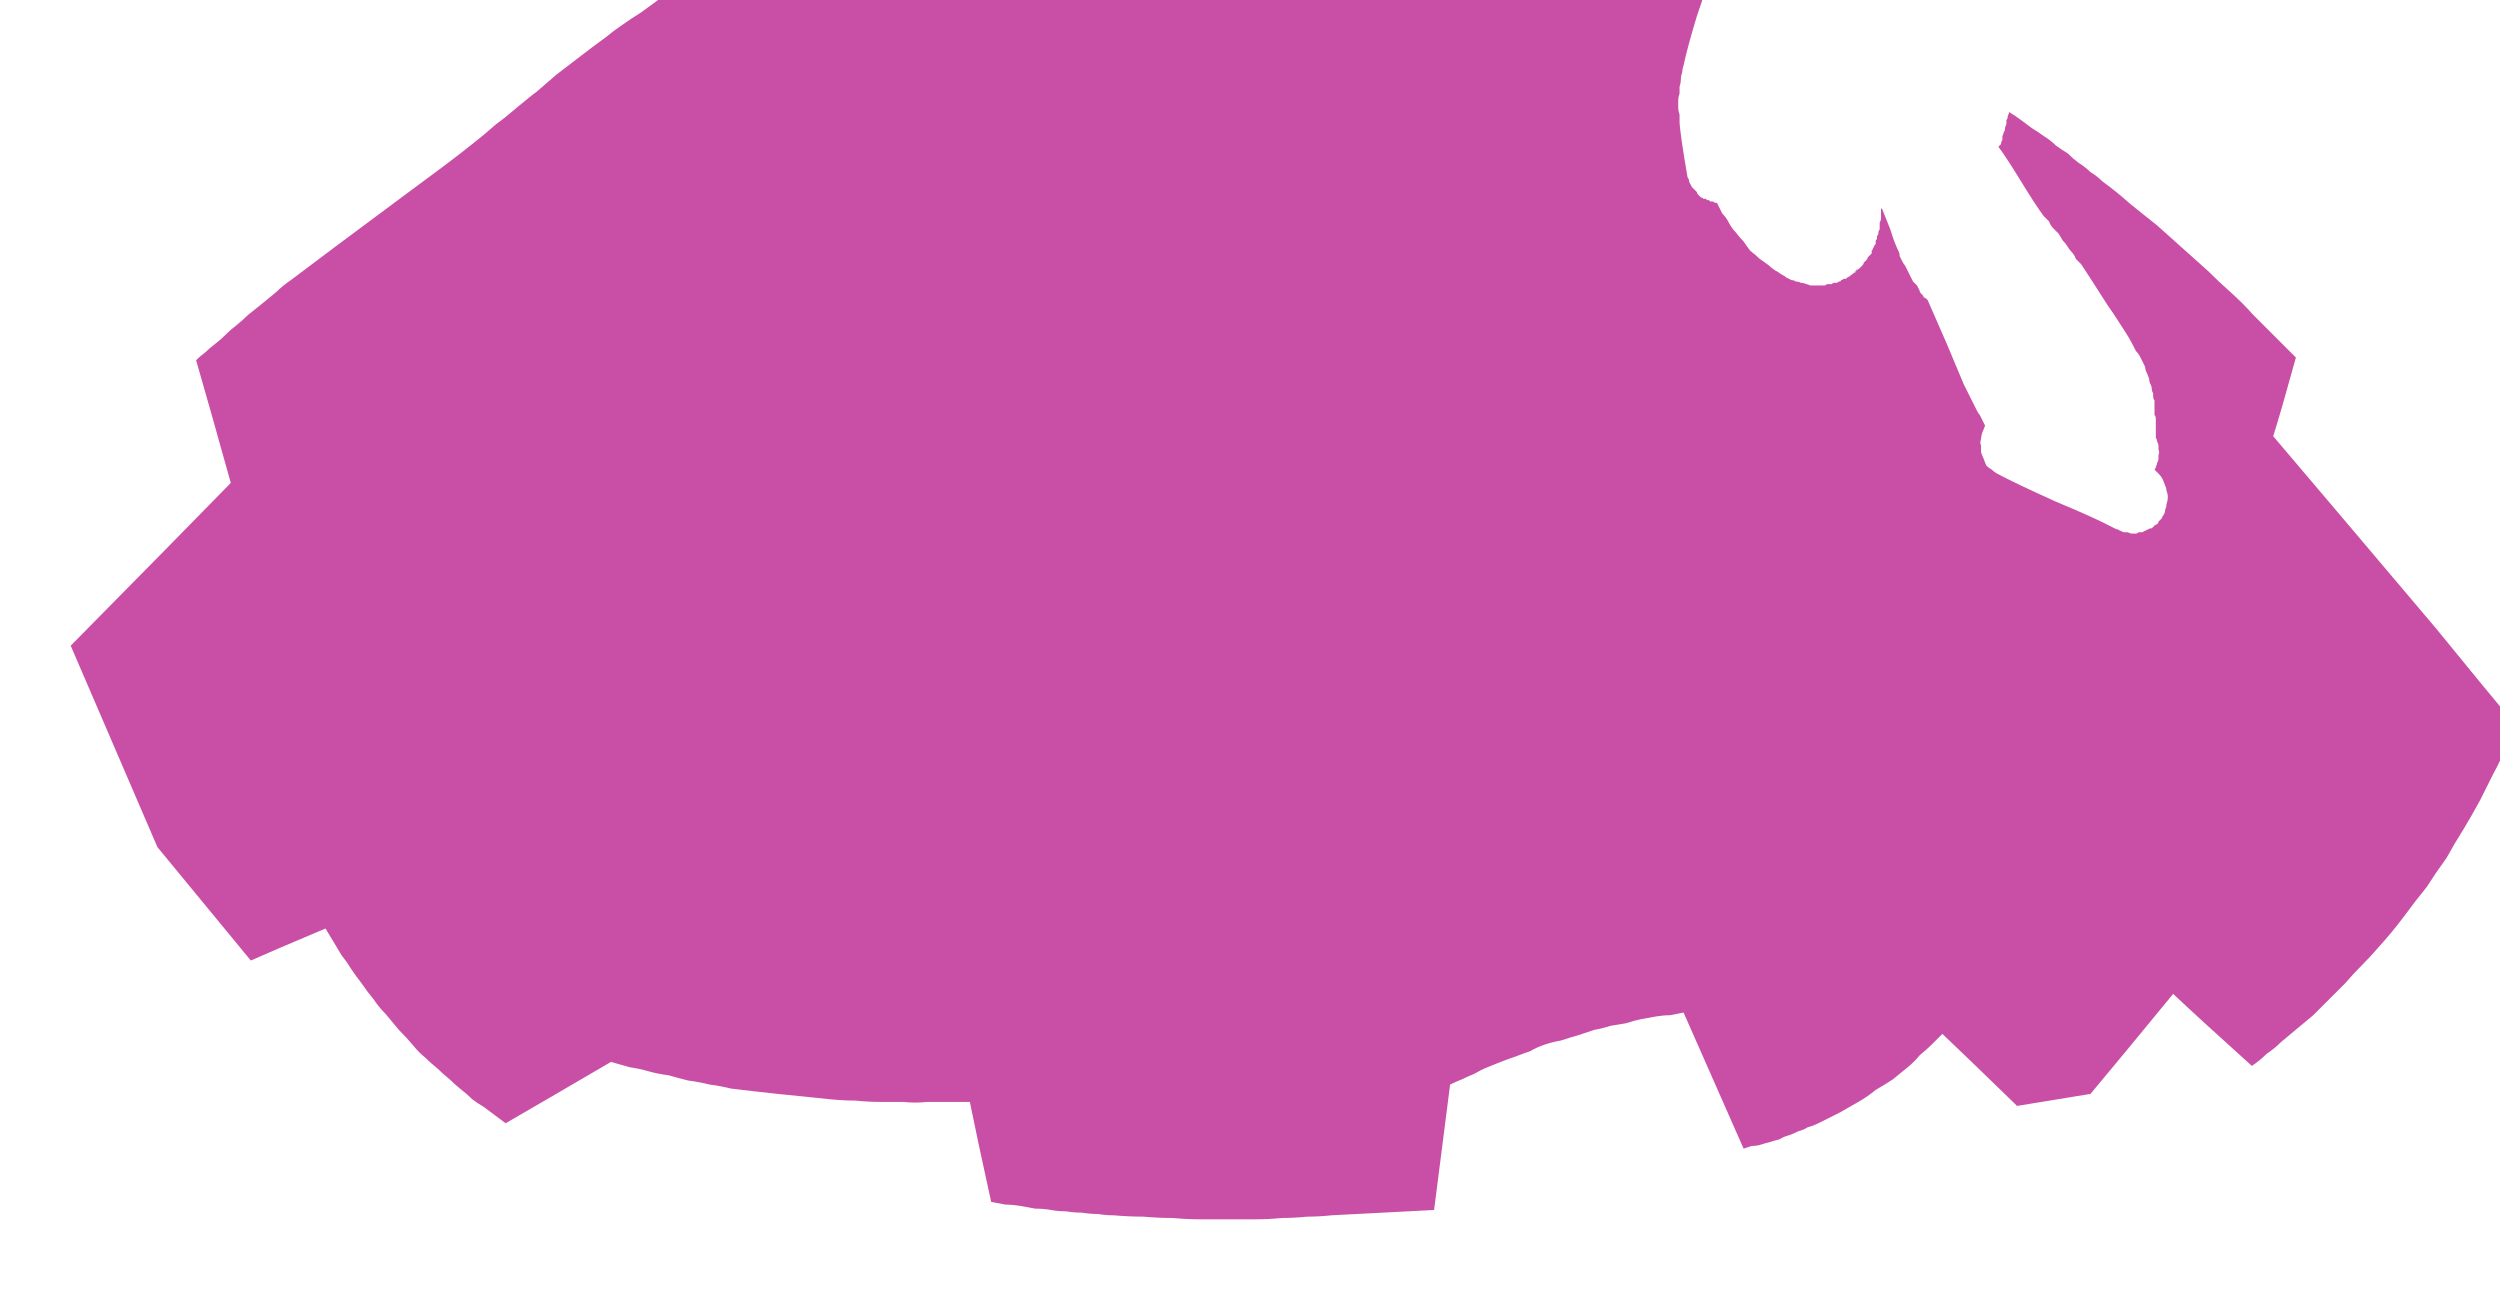 <?xml version="1.0" encoding="UTF-8" standalone="no"?>
<svg xmlns:xlink="http://www.w3.org/1999/xlink" height="48.7px" width="93.7px" xmlns="http://www.w3.org/2000/svg">
  <g transform="matrix(1.0, 0.0, 0.0, 1.0, 46.85, 24.35)">
    <path d="M44.45 -0.8 Q40.35 -5.65 38.35 -8.0 38.65 -8.95 39.2 -10.95 38.8 -11.35 38.4 -11.75 38.0 -12.15 37.6 -12.55 37.2 -13.0 36.75 -13.4 36.3 -13.8 35.9 -14.2 35.4 -14.65 34.95 -15.05 34.5 -15.45 34.0 -15.9 33.5 -16.3 33.0 -16.7 32.5 -17.15 31.95 -17.55 31.75 -17.75 31.5 -17.9 31.3 -18.1 31.05 -18.25 30.85 -18.4 30.65 -18.6 30.4 -18.75 30.2 -18.9 30.0 -19.1 29.75 -19.25 29.55 -19.4 29.3 -19.55 29.1 -19.7 28.9 -19.85 28.7 -20.0 28.45 -20.15 28.45 -20.1 28.4 -20.0 28.4 -19.9 28.35 -19.85 28.35 -19.75 28.35 -19.7 28.3 -19.6 28.3 -19.55 28.3 -19.45 28.25 -19.4 28.25 -19.35 28.2 -19.25 28.2 -19.2 28.2 -19.1 28.15 -19.05 28.15 -18.95 28.1 -18.9 28.05 -18.85 28.35 -18.45 28.9 -17.55 29.45 -16.65 29.75 -16.25 29.85 -16.15 29.95 -16.05 30.0 -15.9 30.1 -15.8 30.2 -15.7 30.3 -15.6 30.4 -15.45 30.45 -15.35 30.55 -15.25 30.65 -15.1 30.7 -15.0 30.8 -14.9 30.9 -14.8 30.95 -14.65 31.05 -14.55 31.15 -14.45 31.45 -14.0 32.15 -12.9 32.3 -12.7 32.65 -12.15 32.95 -11.7 33.1 -11.4 33.15 -11.3 33.2 -11.2 33.3 -11.1 33.35 -11.0 33.4 -10.9 33.45 -10.8 33.5 -10.7 33.55 -10.6 33.55 -10.5 33.6 -10.4 33.65 -10.3 33.7 -10.15 33.7 -10.05 33.75 -9.95 33.8 -9.85 33.8 -9.75 33.8 -9.7 33.85 -9.6 33.85 -9.55 33.85 -9.5 33.85 -9.4 33.9 -9.35 33.9 -9.3 33.9 -9.2 33.9 -9.15 33.9 -9.1 33.9 -9.0 33.9 -8.95 33.9 -8.9 33.9 -8.8 33.95 -8.75 33.95 -8.65 33.95 -8.6 33.95 -8.6 33.95 -8.55 33.95 -8.5 33.95 -8.5 33.95 -8.45 33.95 -8.4 33.95 -8.35 33.95 -8.35 33.95 -8.3 33.95 -8.25 33.95 -8.2 33.95 -8.2 33.95 -8.15 33.95 -8.1 33.95 -8.05 33.95 -8.05 33.95 -7.95 34.0 -7.85 34.0 -7.8 34.05 -7.7 34.05 -7.65 34.05 -7.55 34.05 -7.5 34.1 -7.4 34.05 -7.3 34.05 -7.25 34.05 -7.15 34.05 -7.1 34.0 -7.0 34.0 -6.95 33.95 -6.85 33.95 -6.8 33.9 -6.75 34.0 -6.65 34.05 -6.6 34.15 -6.5 34.2 -6.4 34.25 -6.3 34.3 -6.15 34.35 -6.05 34.35 -5.95 34.4 -5.85 34.4 -5.7 34.4 -5.6 34.35 -5.45 34.35 -5.35 34.3 -5.25 34.3 -5.1 34.2 -5.0 34.2 -4.95 34.15 -4.9 34.1 -4.85 34.05 -4.8 34.05 -4.75 34.0 -4.7 33.95 -4.7 33.9 -4.65 33.85 -4.6 33.8 -4.55 33.7 -4.55 33.65 -4.5 33.6 -4.5 33.55 -4.45 33.5 -4.45 33.45 -4.4 33.4 -4.4 33.3 -4.4 33.25 -4.35 33.2 -4.35 33.1 -4.35 33.05 -4.35 33.0 -4.35 32.9 -4.4 32.85 -4.4 32.8 -4.4 32.7 -4.4 32.65 -4.45 32.6 -4.45 32.55 -4.5 32.5 -4.5 32.4 -4.55 31.65 -4.95 30.2 -5.55 28.65 -6.25 28.0 -6.6 27.9 -6.65 27.8 -6.75 27.7 -6.8 27.6 -6.9 27.55 -7.0 27.5 -7.15 27.45 -7.25 27.4 -7.4 27.4 -7.5 27.4 -7.65 27.35 -7.75 27.4 -7.9 27.4 -8.0 27.45 -8.15 27.5 -8.25 27.55 -8.4 27.55 -8.4 27.55 -8.4 27.5 -8.5 27.45 -8.6 27.4 -8.7 27.35 -8.8 27.3 -8.85 27.25 -8.95 27.2 -9.05 27.15 -9.15 27.1 -9.25 27.05 -9.35 27.0 -9.45 26.95 -9.55 26.9 -9.65 26.85 -9.75 26.8 -9.85 26.75 -9.95 26.5 -10.55 26.1 -11.5 25.55 -12.75 25.4 -13.1 25.35 -13.15 25.35 -13.15 25.3 -13.2 25.25 -13.2 25.25 -13.25 25.2 -13.3 25.15 -13.35 25.15 -13.35 25.1 -13.4 25.1 -13.45 25.05 -13.55 25.0 -13.65 24.95 -13.7 24.85 -13.8 24.8 -13.9 24.75 -14.0 24.7 -14.1 24.65 -14.2 24.6 -14.3 24.55 -14.4 24.5 -14.45 24.45 -14.55 24.4 -14.65 24.35 -14.75 24.35 -14.85 24.3 -14.95 24.15 -15.25 24.0 -15.75 23.7 -16.5 23.7 -16.5 23.65 -16.55 23.65 -16.55 23.65 -16.5 23.65 -16.4 23.65 -16.35 23.65 -16.3 23.65 -16.2 23.65 -16.15 23.65 -16.1 23.6 -16.0 23.6 -15.95 23.6 -15.9 23.6 -15.8 23.6 -15.75 23.55 -15.7 23.55 -15.6 23.55 -15.55 23.5 -15.5 23.5 -15.45 23.5 -15.4 23.45 -15.35 23.45 -15.3 23.45 -15.25 23.45 -15.2 23.4 -15.15 23.4 -15.15 23.4 -15.1 23.35 -15.05 23.35 -15.0 23.3 -14.95 23.3 -14.9 23.3 -14.85 23.25 -14.8 23.25 -14.8 23.2 -14.75 23.15 -14.7 23.15 -14.65 23.1 -14.6 23.05 -14.55 23.0 -14.5 23.0 -14.45 22.95 -14.4 22.9 -14.35 22.85 -14.3 22.8 -14.25 22.75 -14.25 22.7 -14.2 22.65 -14.15 22.6 -14.1 22.55 -14.05 22.55 -14.05 22.55 -14.05 22.65 -14.15 22.8 -14.25 22.75 -14.25 22.7 -14.15 22.6 -14.1 22.55 -14.05 22.55 -14.05 22.55 -14.05 22.55 -14.05 22.55 -14.05 22.5 -14.05 22.5 -14.0 22.45 -14.0 22.4 -13.95 22.35 -13.95 22.35 -13.9 22.3 -13.9 22.25 -13.9 22.2 -13.85 22.15 -13.85 22.15 -13.8 22.1 -13.8 22.05 -13.8 22.0 -13.75 21.95 -13.75 21.9 -13.75 21.85 -13.75 21.8 -13.7 21.75 -13.7 21.75 -13.7 21.7 -13.7 21.65 -13.7 21.6 -13.7 21.55 -13.65 21.5 -13.65 21.45 -13.65 21.4 -13.65 21.4 -13.65 21.35 -13.65 21.3 -13.65 21.25 -13.65 21.2 -13.65 21.1 -13.65 21.0 -13.65 20.9 -13.7 20.85 -13.7 20.75 -13.75 20.65 -13.75 20.55 -13.8 20.45 -13.8 20.4 -13.85 20.3 -13.85 20.2 -13.9 20.1 -13.95 20.05 -14.0 19.95 -14.05 19.85 -14.1 19.8 -14.15 19.6 -14.25 19.45 -14.4 19.25 -14.55 19.1 -14.65 18.95 -14.8 18.75 -14.95 18.6 -15.15 18.5 -15.3 18.35 -15.45 18.2 -15.65 18.05 -15.8 17.95 -16.0 17.85 -16.2 17.7 -16.35 17.6 -16.55 17.5 -16.75 17.45 -16.75 17.45 -16.75 17.4 -16.75 17.35 -16.8 17.35 -16.8 17.3 -16.8 17.3 -16.8 17.25 -16.8 17.2 -16.85 17.2 -16.85 17.15 -16.85 17.15 -16.85 17.1 -16.85 17.1 -16.9 17.05 -16.9 17.0 -16.9 16.95 -16.95 16.9 -16.95 16.85 -17.0 16.8 -17.05 16.75 -17.1 16.75 -17.15 16.7 -17.2 16.65 -17.25 16.6 -17.3 16.55 -17.35 16.55 -17.4 16.5 -17.45 16.45 -17.55 16.45 -17.6 16.45 -17.65 16.4 -17.7 16.1 -19.45 16.1 -19.8 16.1 -19.95 16.1 -20.05 16.05 -20.2 16.05 -20.3 16.05 -20.45 16.05 -20.6 16.05 -20.7 16.1 -20.85 16.1 -21.0 16.1 -21.1 16.15 -21.25 16.15 -21.4 16.15 -21.5 16.2 -21.65 16.2 -21.75 16.25 -21.9 16.4 -22.6 16.75 -23.75 17.25 -25.2 17.35 -25.55 17.35 -25.6 17.35 -25.6 17.35 -25.65 17.4 -25.7 17.4 -25.7 17.4 -25.75 17.4 -25.75 17.45 -25.8 17.45 -25.8 17.45 -25.85 17.45 -25.9 17.5 -25.9 17.5 -25.95 17.5 -25.95 17.55 -26.0 17.55 -26.0 17.55 -26.05 17.6 -26.05 17.6 -26.1 17.6 -26.1 17.65 -26.15 17.65 -26.2 17.65 -26.3 17.7 -26.4 17.75 -26.5 17.8 -26.6 17.85 -26.7 17.95 -26.8 18.0 -26.9 18.1 -26.95 18.2 -27.0 18.3 -27.1 18.4 -27.15 18.5 -27.2 18.6 -27.2 18.75 -27.25 18.85 -27.25 18.95 -27.25 19.0 -27.25 19.05 -27.25 19.1 -27.25 19.1 -27.25 19.15 -27.25 19.2 -27.25 19.25 -27.25 19.3 -27.2 19.35 -27.2 19.4 -27.2 19.4 -27.2 19.45 -27.2 19.3 -27.25 19.05 -27.4 18.45 -29.15 17.25 -32.7 16.7 -32.6 15.05 -32.4 13.25 -32.1 12.15 -31.95 1.75 -30.5 -1.1 -30.55 -2.05 -30.55 -3.0 -30.6 -3.85 -30.7 -4.75 -30.75 -5.6 -30.85 -6.4 -30.95 -7.15 -31.05 -7.9 -31.2 -8.6 -31.3 -9.25 -31.45 -9.85 -31.55 -10.45 -31.7 -10.95 -31.8 -11.45 -31.95 -11.8 -32.05 -12.25 -32.15 -12.6 -32.25 -12.9 -32.3 -13.25 -32.4 -13.55 -32.5 -13.85 -32.6 -14.15 -32.65 -14.45 -32.75 -14.7 -32.85 -15.0 -32.95 -15.25 -33.0 -15.5 -33.1 -15.75 -33.2 -16.0 -33.25 -16.25 -33.35 -16.45 -33.4 -16.65 -33.5 -16.8 -31.45 -17.1 -27.35 -17.65 -27.05 -18.2 -26.75 -18.75 -26.45 -19.3 -26.15 -19.8 -25.85 -20.25 -25.55 -20.75 -25.25 -21.2 -25.0 -21.6 -24.7 -22.05 -24.45 -22.45 -24.15 -22.8 -23.9 -23.2 -23.65 -23.55 -23.4 -23.85 -23.2 -24.15 -22.95 -24.7 -22.55 -25.15 -22.2 -25.6 -21.85 -26.0 -21.55 -26.35 -21.25 -26.75 -20.9 -26.9 -20.8 -27.5 -20.3 -27.9 -19.95 -28.25 -19.7 -28.7 -19.3 -29.15 -18.95 -29.65 -18.55 -30.25 -18.1 -30.85 -17.65 -31.6 -17.1 -34.9 -14.65 -35.95 -13.85 -36.25 -13.65 -36.5 -13.4 -36.75 -13.2 -37.05 -12.95 -37.3 -12.75 -37.55 -12.55 -37.75 -12.35 -38.0 -12.15 -38.2 -12.0 -38.4 -11.8 -38.6 -11.6 -38.8 -11.45 -39.0 -11.3 -39.15 -11.15 -39.35 -11.0 -39.5 -10.85 -39.05 -9.3 -38.2 -6.25 -40.15 -4.25 -44.2 -0.15 L-40.95 7.4 Q-39.8 8.8 -37.45 11.65 -36.55 11.25 -34.65 10.45 -34.5 10.7 -34.35 10.95 -34.2 11.2 -34.05 11.45 -33.85 11.7 -33.7 11.95 -33.5 12.25 -33.3 12.5 -33.1 12.8 -32.85 13.1 -32.65 13.4 -32.4 13.65 -32.15 13.95 -31.9 14.25 -31.6 14.55 -31.35 14.85 -31.15 15.1 -30.9 15.3 -30.7 15.5 -30.45 15.7 -30.25 15.9 -30.0 16.1 -29.8 16.3 -29.55 16.5 -29.35 16.65 -29.15 16.85 -28.95 17.0 -28.7 17.15 -28.5 17.3 -28.3 17.45 -28.1 17.6 -27.9 17.75 -26.6 17.0 -23.95 15.45 -23.6 15.55 -23.25 15.65 -22.9 15.7 -22.55 15.8 -22.2 15.9 -21.8 15.95 -21.45 16.05 -21.05 16.15 -20.65 16.2 -20.25 16.3 -19.85 16.35 -19.45 16.45 -19.0 16.5 -18.6 16.55 -18.15 16.6 -17.7 16.65 -17.2 16.7 -16.7 16.75 -16.2 16.8 -15.75 16.85 -15.25 16.9 -14.8 16.9 -14.3 16.95 -13.85 16.95 -13.4 16.95 -13.0 16.95 -12.55 17.0 -12.1 16.95 -11.7 16.95 -11.3 16.95 -10.9 16.95 -10.5 16.95 -10.25 18.2 -9.7 20.7 -9.45 20.75 -9.15 20.8 -8.9 20.8 -8.6 20.85 -8.3 20.9 -8.05 20.95 -7.75 20.95 -7.45 21.0 -7.2 21.05 -6.9 21.05 -6.6 21.1 -6.3 21.1 -6.0 21.15 -5.7 21.15 -5.4 21.2 -5.1 21.2 -4.55 21.25 -4.0 21.25 -3.45 21.3 -2.9 21.3 -2.35 21.35 -1.85 21.35 -1.3 21.35 -0.8 21.35 -0.3 21.35 0.2 21.35 0.7 21.35 1.2 21.3 1.65 21.3 2.15 21.25 2.6 21.25 3.05 21.2 L6.9 21.0 Q7.1 19.45 7.5 16.3 7.7 16.2 7.95 16.1 8.15 16.0 8.4 15.9 8.65 15.75 8.9 15.65 9.15 15.55 9.4 15.45 9.65 15.35 9.95 15.25 10.2 15.15 10.5 15.05 10.75 14.9 11.05 14.8 11.35 14.7 11.65 14.65 11.95 14.55 12.3 14.45 12.6 14.35 12.9 14.25 13.2 14.2 13.5 14.1 13.8 14.05 14.1 14.0 14.4 13.9 14.65 13.85 14.95 13.8 15.2 13.75 15.5 13.7 15.75 13.7 16.0 13.65 16.25 13.6 17.0 15.3 18.5 18.7 18.65 18.65 18.8 18.6 19.0 18.6 19.15 18.55 19.3 18.5 19.5 18.45 19.65 18.4 19.85 18.35 20.0 18.25 20.2 18.2 20.35 18.15 20.55 18.05 20.75 18.0 20.9 17.9 21.1 17.85 21.3 17.75 21.7 17.55 22.1 17.35 22.45 17.15 22.8 16.95 23.15 16.75 23.45 16.5 23.8 16.3 24.1 16.1 24.35 15.9 24.65 15.65 24.9 15.45 25.1 15.2 25.35 15.0 25.55 14.8 25.75 14.6 25.95 14.4 26.9 15.3 28.75 17.1 29.7 16.95 31.5 16.65 32.55 15.4 34.6 12.9 35.55 13.8 37.55 15.6 37.85 15.4 38.1 15.15 38.4 14.95 38.65 14.7 38.95 14.45 39.25 14.2 39.55 13.95 39.85 13.7 40.15 13.4 40.45 13.1 40.75 12.8 41.05 12.5 41.35 12.15 41.65 11.85 42.0 11.5 42.3 11.15 42.8 10.6 43.25 10.0 43.65 9.45 44.1 8.9 44.45 8.35 44.85 7.8 45.15 7.25 45.5 6.7 45.8 6.2 46.1 5.65 46.35 5.15 46.6 4.65 46.85 4.2 47.05 3.7 47.25 3.3 47.45 2.85 46.2 1.35 44.45 -0.8 L44.45 -0.8" fill="#c94fa6" fill-rule="evenodd" stroke="none"/>
  </g>
</svg>
